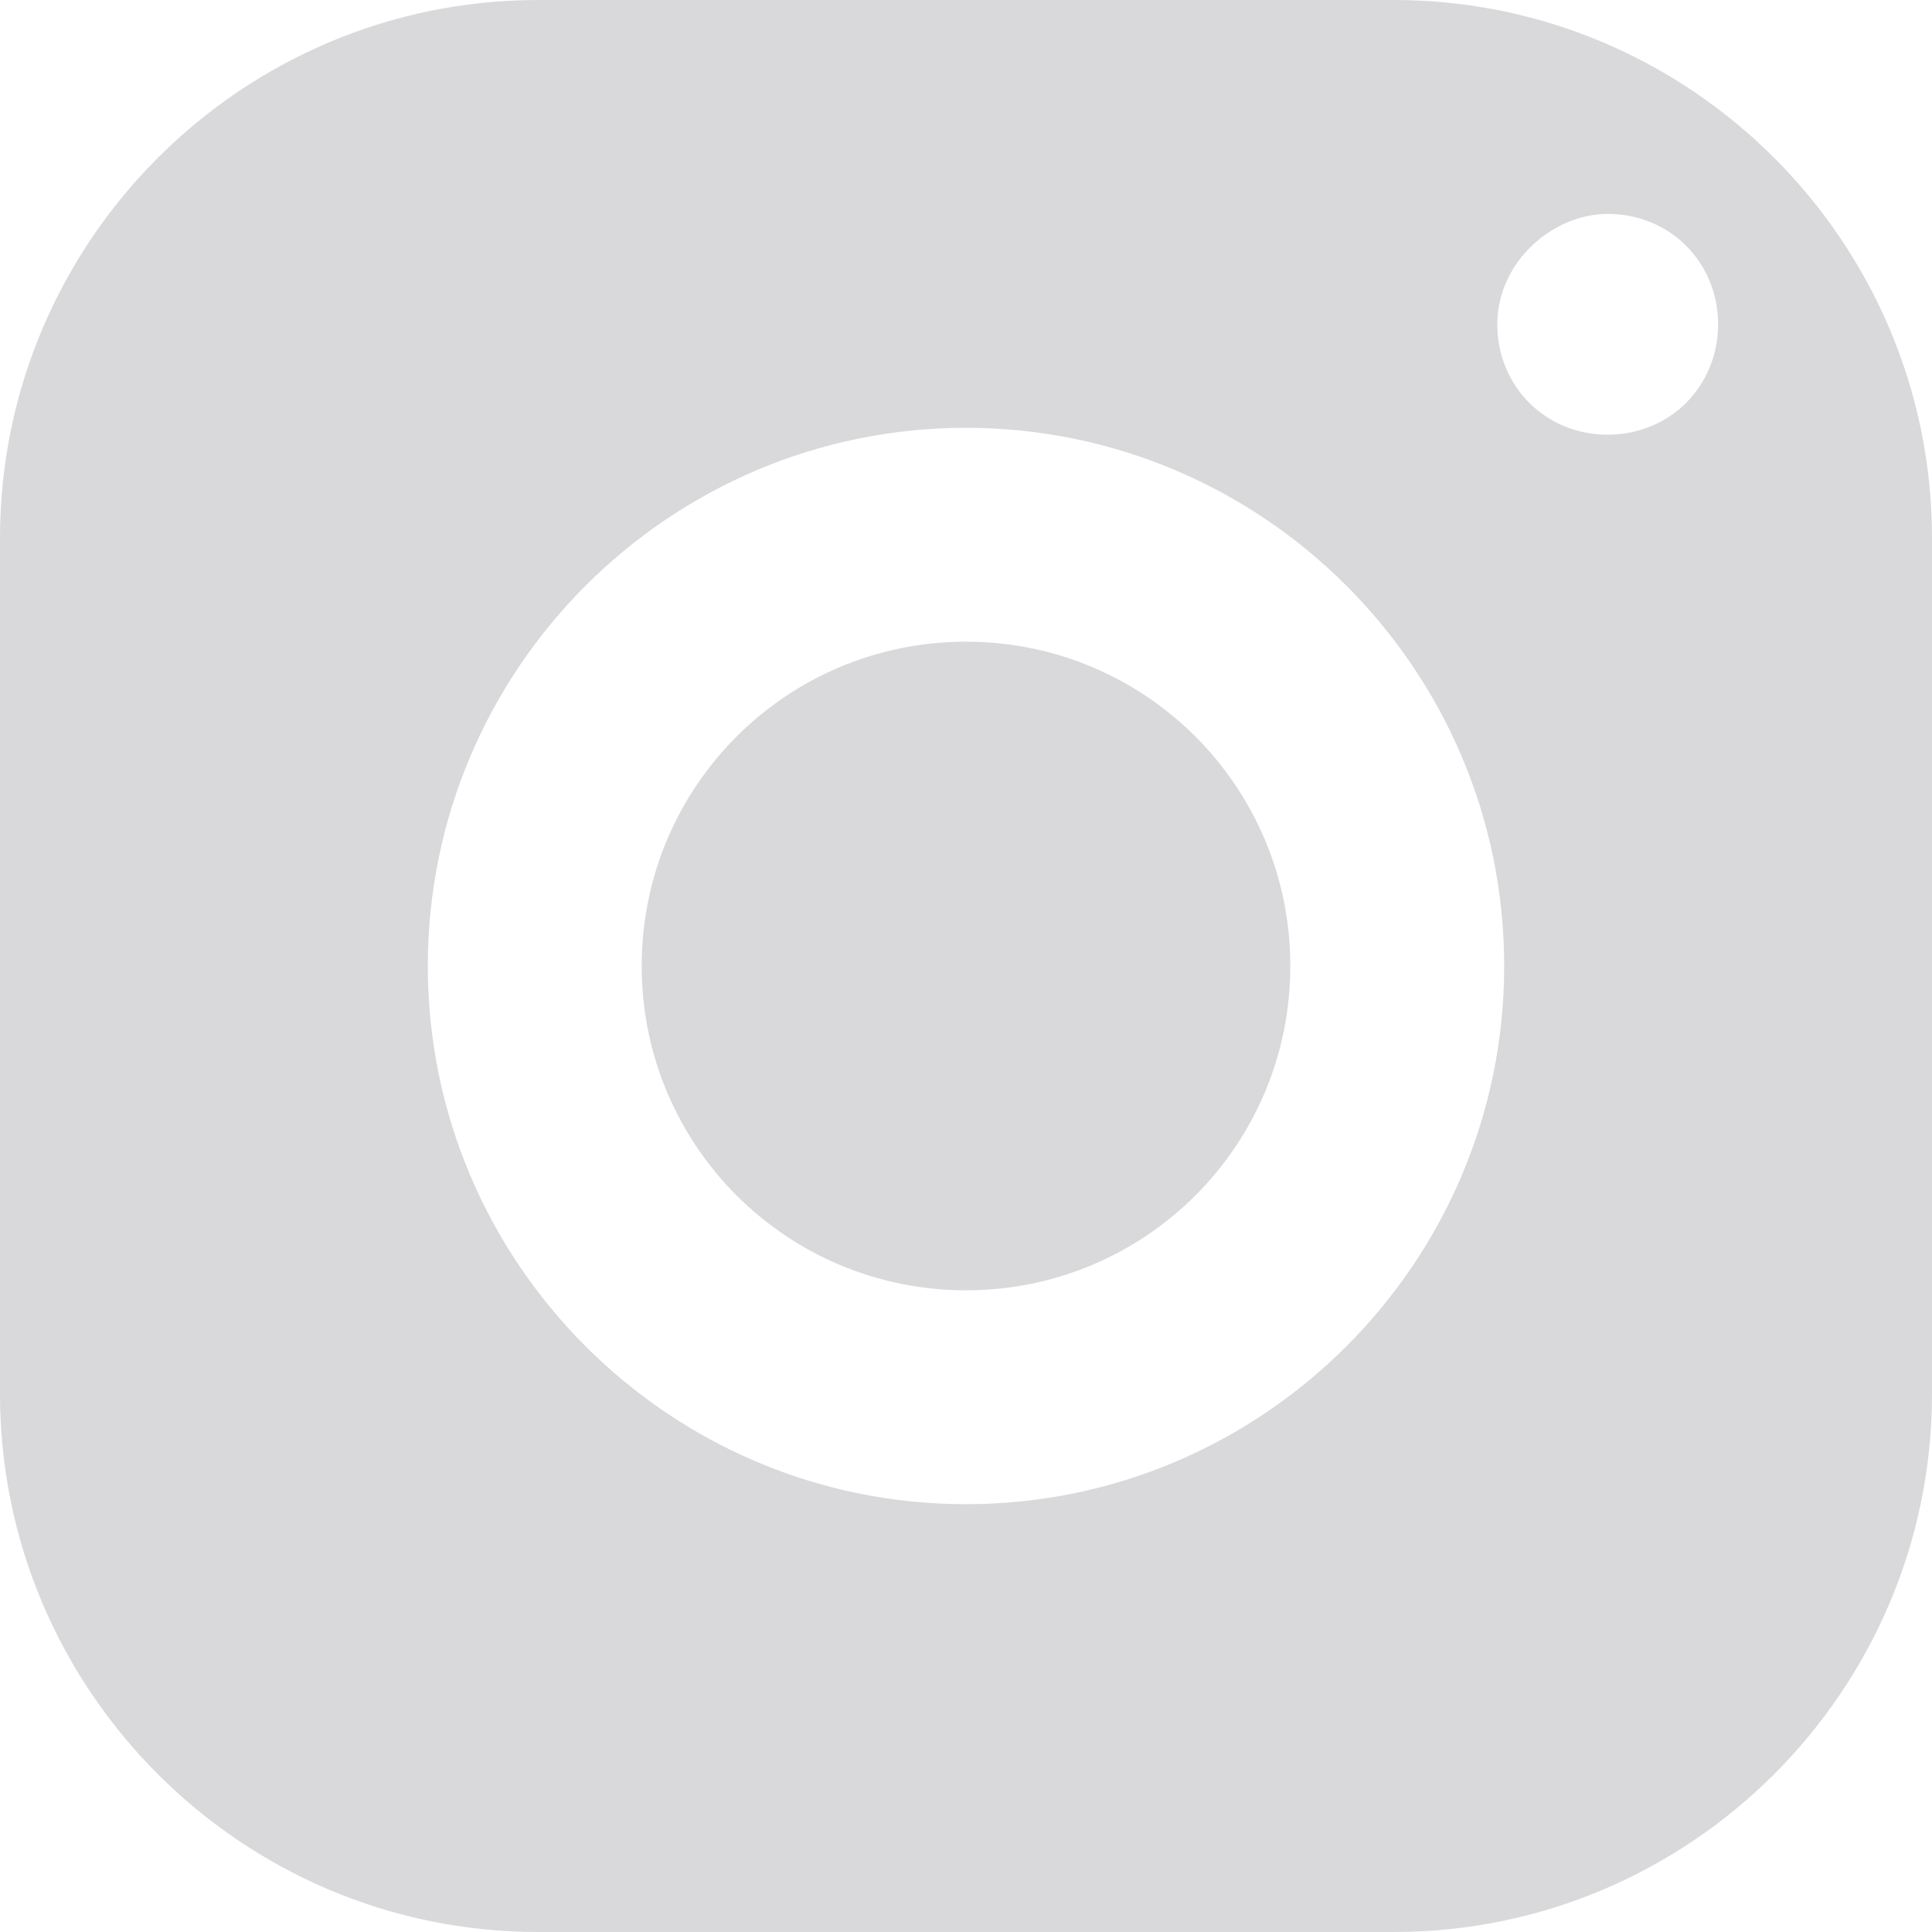 <svg width="28" height="28" viewBox="0 0 28 28" fill="none" xmlns="http://www.w3.org/2000/svg">
<path opacity="0.2" d="M7.8 0C3.5 0 0 3.5 0 7.8V20.2C0 24.5 3.5 28 7.8 28H20.2C24.5 28 28 24.5 28 20.2V7.8C28 3.5 24.5 0 20.2 0H7.8ZM23.3 3.1C24.2 3.1 24.9 3.8 24.9 4.7C24.9 5.6 24.2 6.3 23.3 6.3C22.4 6.3 21.7 5.6 21.7 4.7C21.7 3.8 22.5 3.1 23.3 3.1ZM14 6.2C18.3 6.2 21.8 9.7 21.8 14C21.8 18.3 18.3 21.8 14 21.8C9.7 21.8 6.2 18.3 6.2 14C6.2 9.7 9.7 6.2 14 6.2ZM14 9.3C11.4 9.3 9.3 11.4 9.3 14C9.3 16.6 11.4 18.7 14 18.7C16.6 18.7 18.7 16.6 18.7 14C18.7 11.4 16.6 9.3 14 9.3Z" fill="#423E48"/>
</svg>
